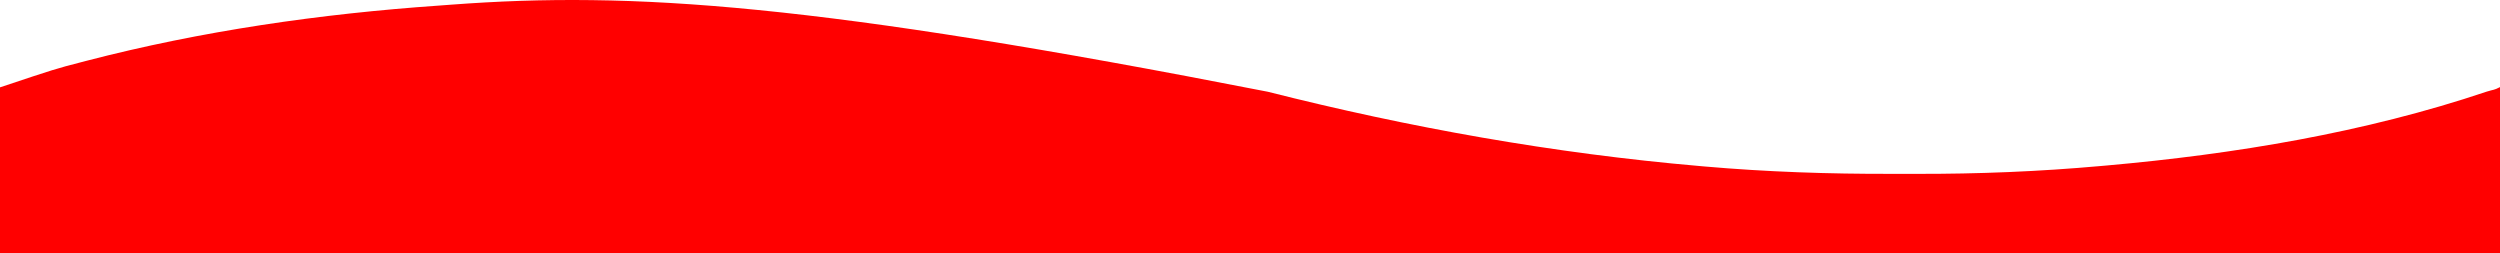 <svg width="2594" height="263" xmlns="http://www.w3.org/2000/svg" xmlns:xlink="http://www.w3.org/1999/xlink" xml:space="preserve" overflow="hidden"><g transform="translate(-101 -1673)"><path d="M1416.39 1768.18C1563.73 1805.45 1712.77 1832.09 1864.24 1845.25L1869.58 1845.73C1934.17 1851.37 1998.88 1853.56 2063.69 1853.39L2089.44 1853.4C2153.37 1853.55 2217.14 1850.98 2280.82 1845.25L2286.54 1844.75C2419.45 1832.92 2554.53 1810.7 2681.28 1768.05 2688.92 1765.66 2688.35 1766.81 2695 1763.37L2695 1936 101 1936 101 1763.63C158.696 1744.39 158.696 1744.39 185.737 1737.4L190.558 1736.14C310.253 1705.06 433.328 1687.34 556.608 1678.78L569.489 1677.82C757.047 1663.75 948.66 1676.67 1416.39 1768.18Z" fill="#FF0000" fill-rule="evenodd"/></g></svg>